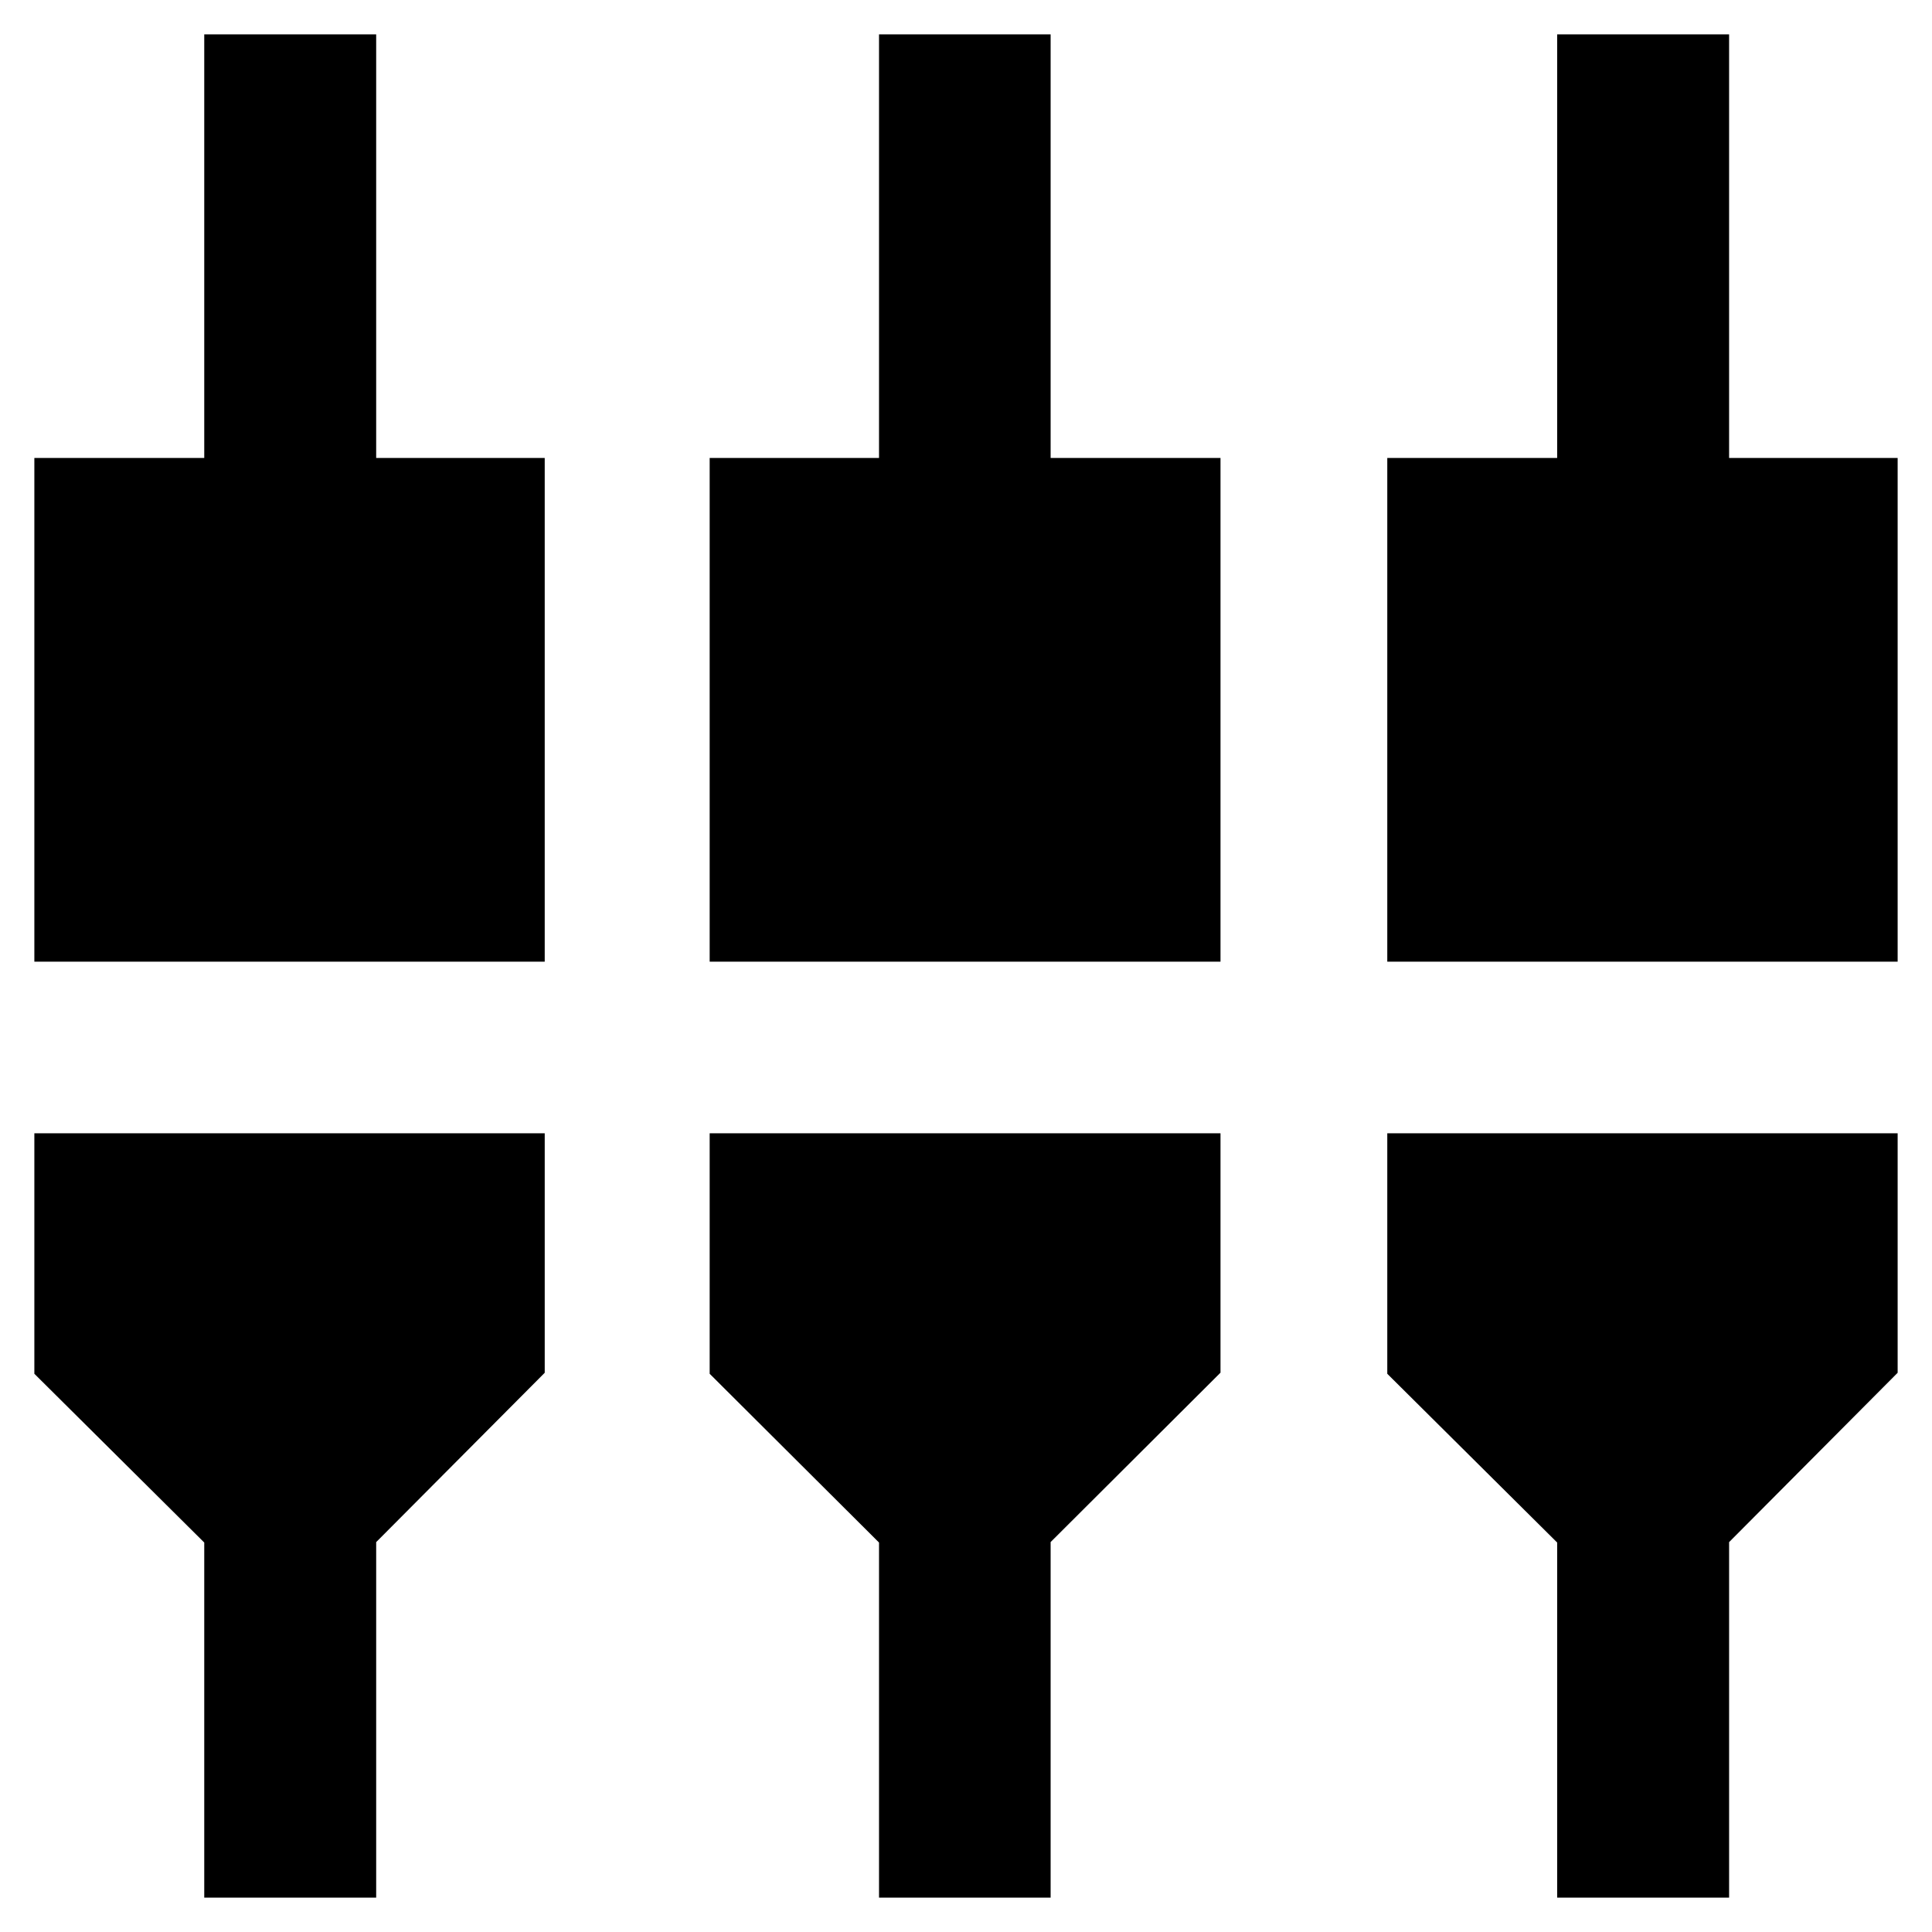 <svg xmlns="http://www.w3.org/2000/svg" height="40" viewBox="0 -960 960 960" width="40"><path d="M101.49-17.07v-176.45l-84.42-83.86v-119.49h253.6v118.99l-83.75 84.15v176.66h-85.43Zm335.29 0v-176.45l-84.15-83.86v-119.49h253.83v118.94l-84.41 84.17v176.69h-85.27Zm336.97 0v-176.45l-84.42-83.86v-119.49h253.6v118.99l-83.75 84.15v176.66h-85.43ZM17.07-482.14v-250.31h84.42v-210.48h85.43v210.48h83.75v250.31H17.07Zm335.56 0v-250.31h84.15v-210.48h85.27v210.48h84.41v250.31H352.63Zm336.7 0v-250.31h84.42v-210.48h85.43v210.48h83.75v250.31h-253.6Z"/></svg>